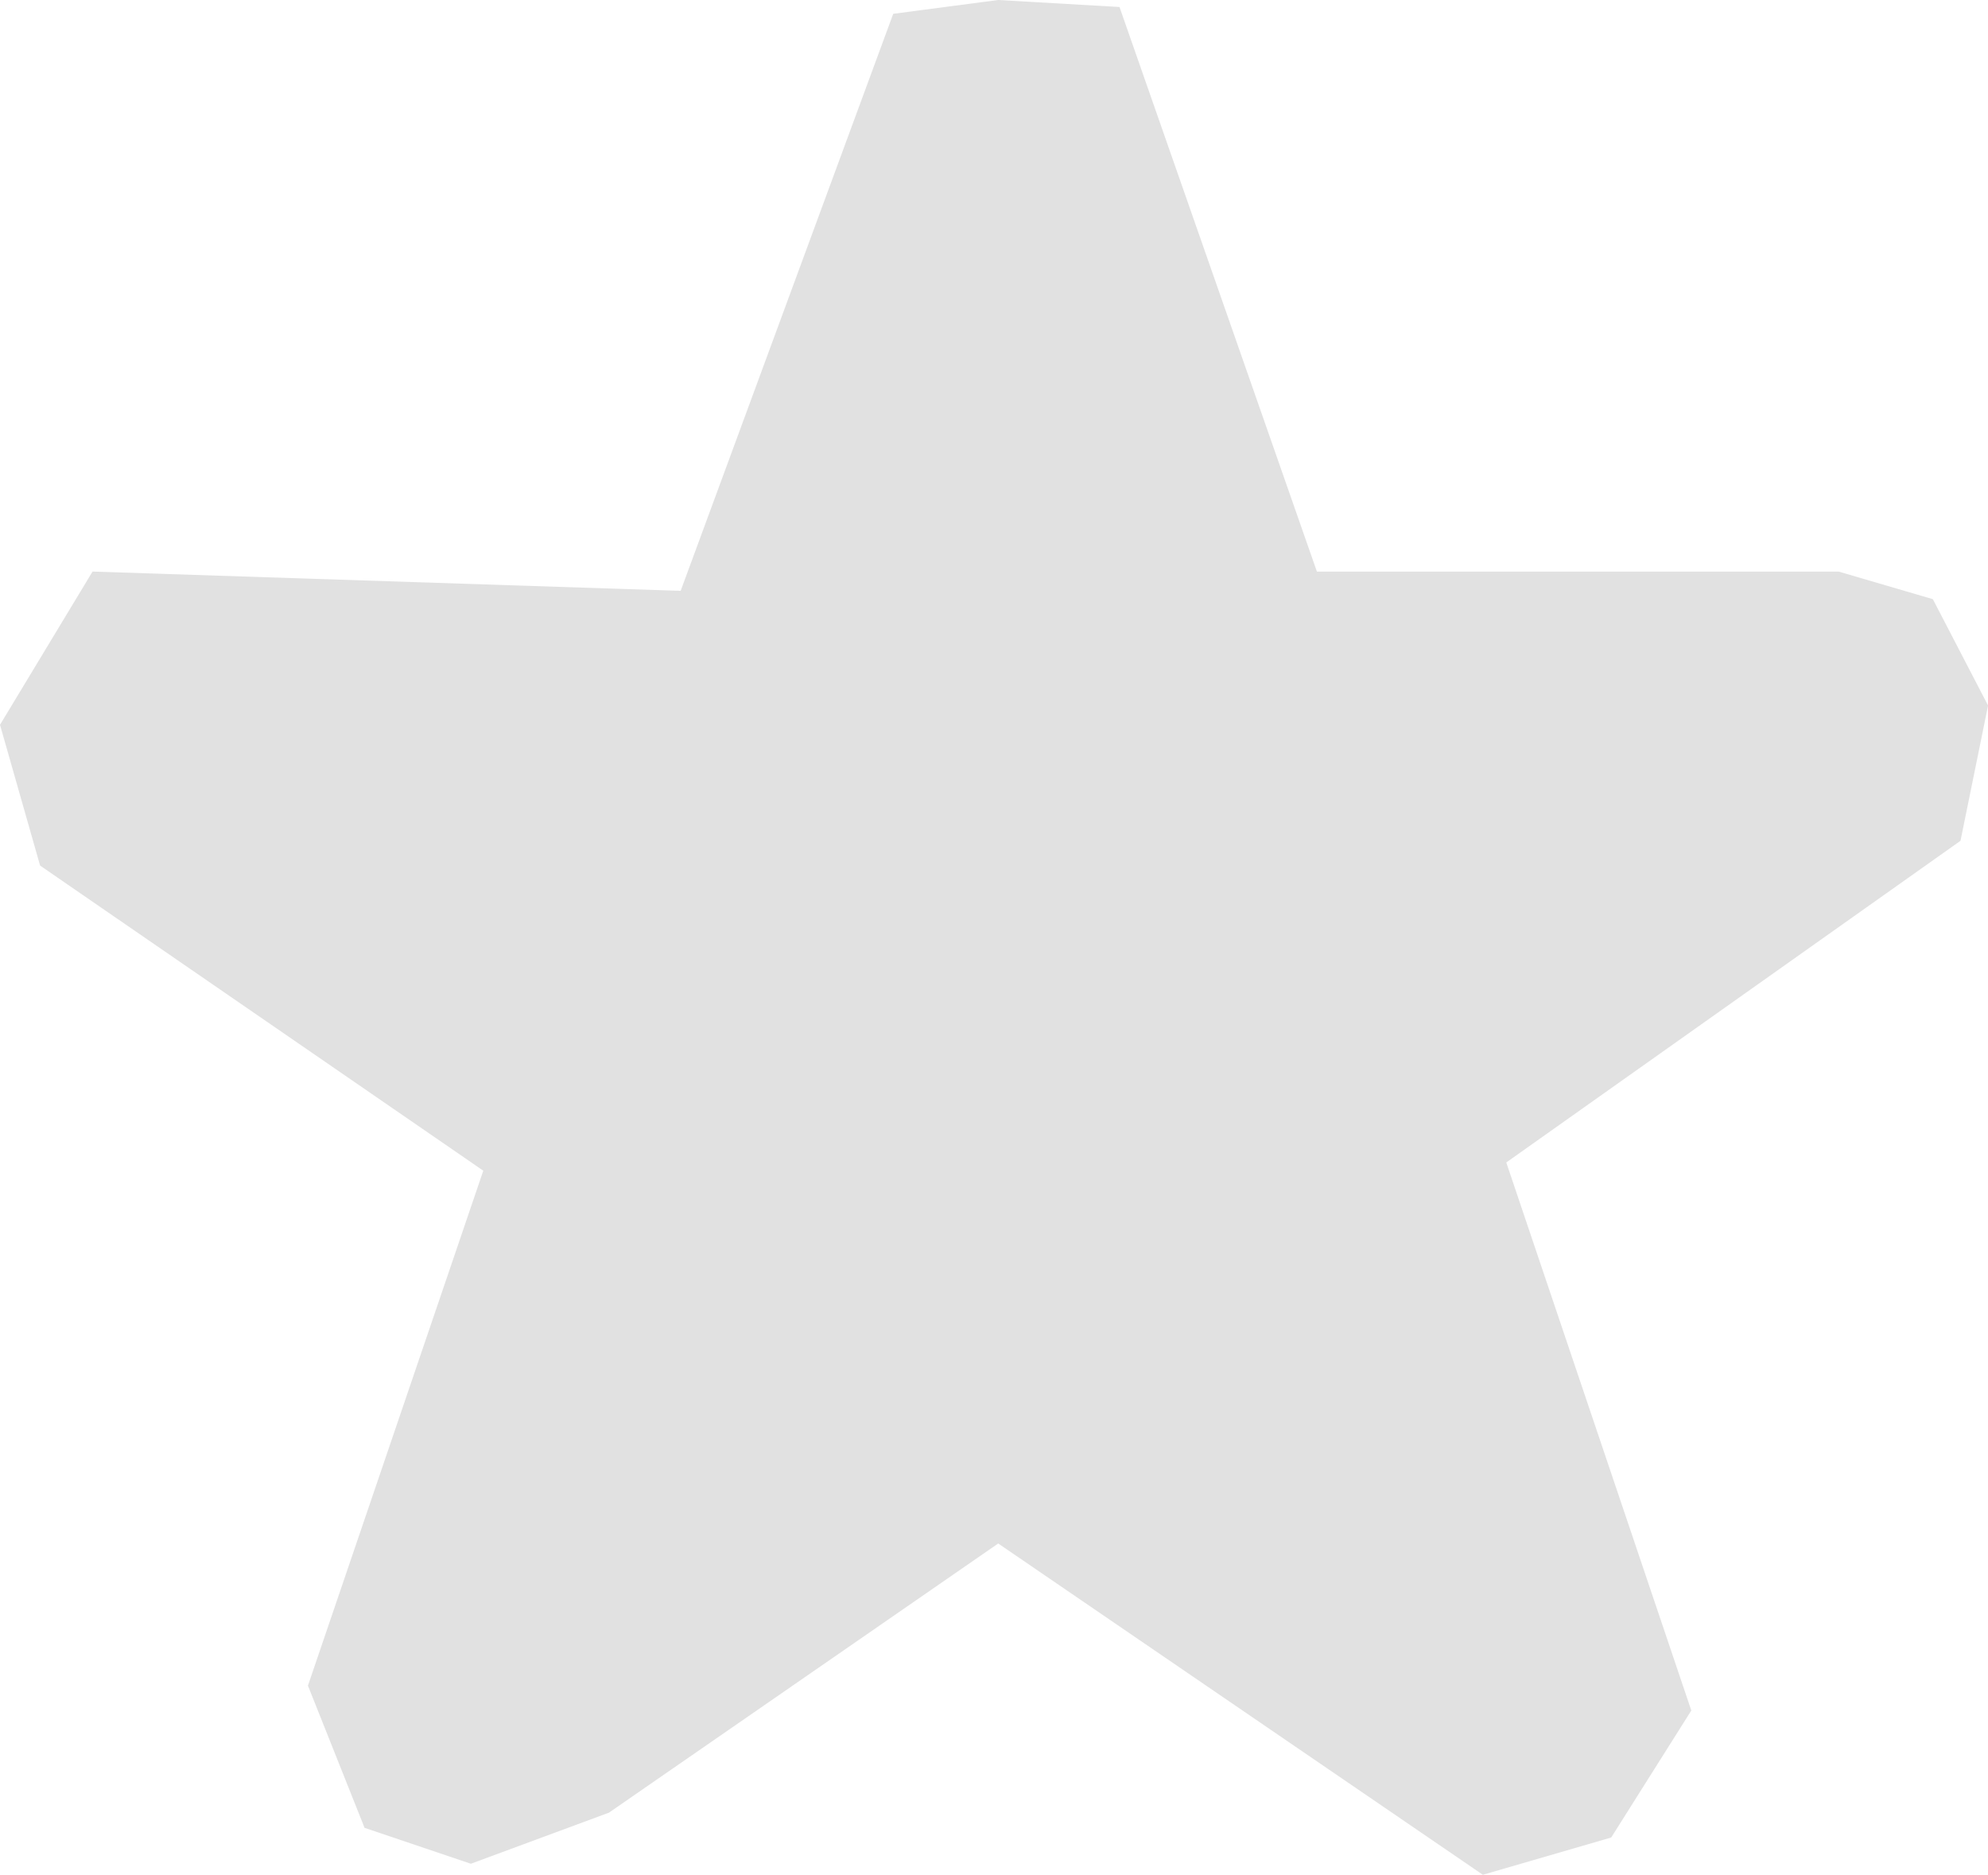 <svg xmlns="http://www.w3.org/2000/svg" width="38.025" height="35.859" viewBox="0 0 38.025 35.859">
  <path id="패스_20629" data-name="패스 20629" d="M-14990-8204.623l-2.007.264-4.066,11.038-11.249-.369-1.77,2.931.767,2.693,8.477,5.836-3.354,9.85,1.083,2.72,2.033.687,2.641-.977,7.446-5.149,9.27,6.337,2.455-.713,1.532-2.429-3.539-10.483,8.688-6.153.527-2.588-1.056-2.034-1.8-.527h-9.981l-3.776-10.8Z" transform="translate(15009.092 8204.623)" fill="#e1e1e1"/>
</svg>
